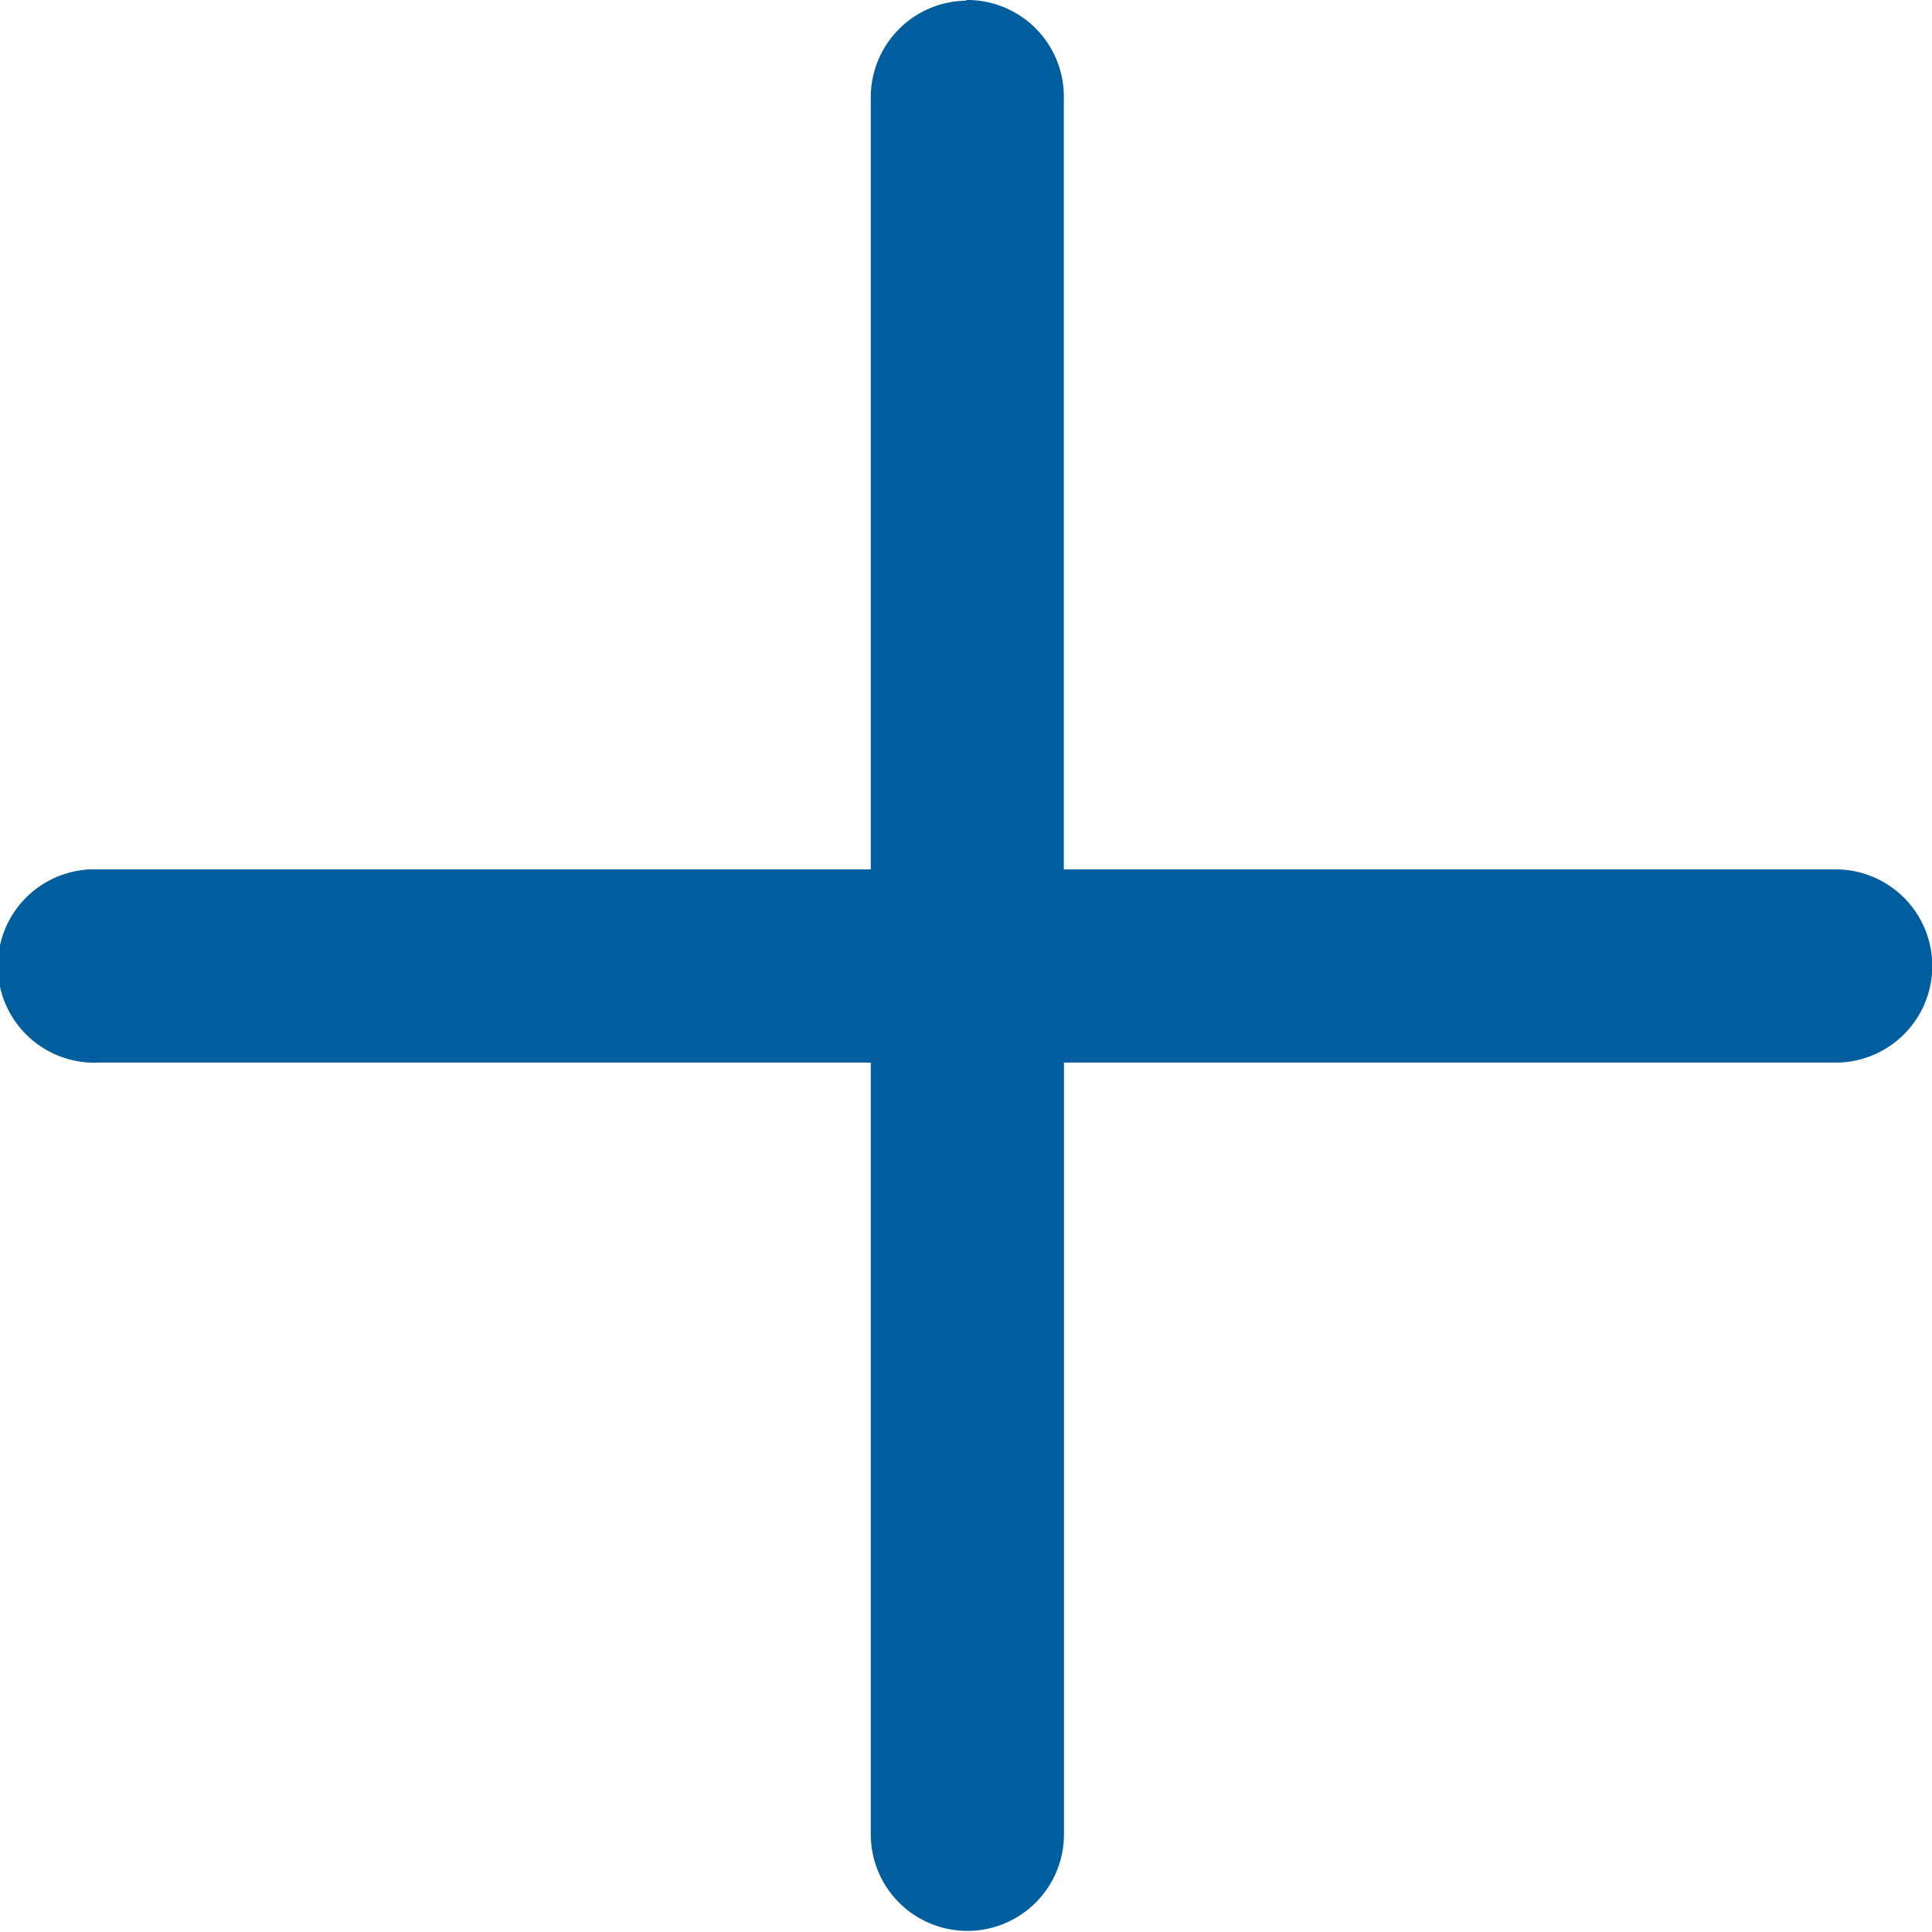 <svg xmlns="http://www.w3.org/2000/svg" xmlns:xlink="http://www.w3.org/1999/xlink" width="14" height="14" viewBox="0 0 14 14">
  <defs>
    <clipPath id="clip-path">
      <rect id="Rectangle_177" data-name="Rectangle 177" width="14" height="14" transform="translate(1531 1848)" fill="#005e9e" stroke="#707070" stroke-width="1"/>
    </clipPath>
  </defs>
  <g id="Mask_Group_45" data-name="Mask Group 45" transform="translate(-1531 -1848)" clip-path="url(#clip-path)">
    <g id="layer1" transform="translate(1529.624 1078.9)">
      <path id="path1247" d="M8.378,769.105a.7.7,0,0,0-.692.706V775.4H2.094q-.033,0-.067,0a.7.7,0,0,0,.067,1.4H7.686v5.592a.7.7,0,0,0,1.4,0V776.8h5.592a.7.7,0,1,0,0-1.4H9.085v-5.594a.7.7,0,0,0-.707-.706Z" fill="#005e9e"/>
    </g>
  </g>
</svg>
